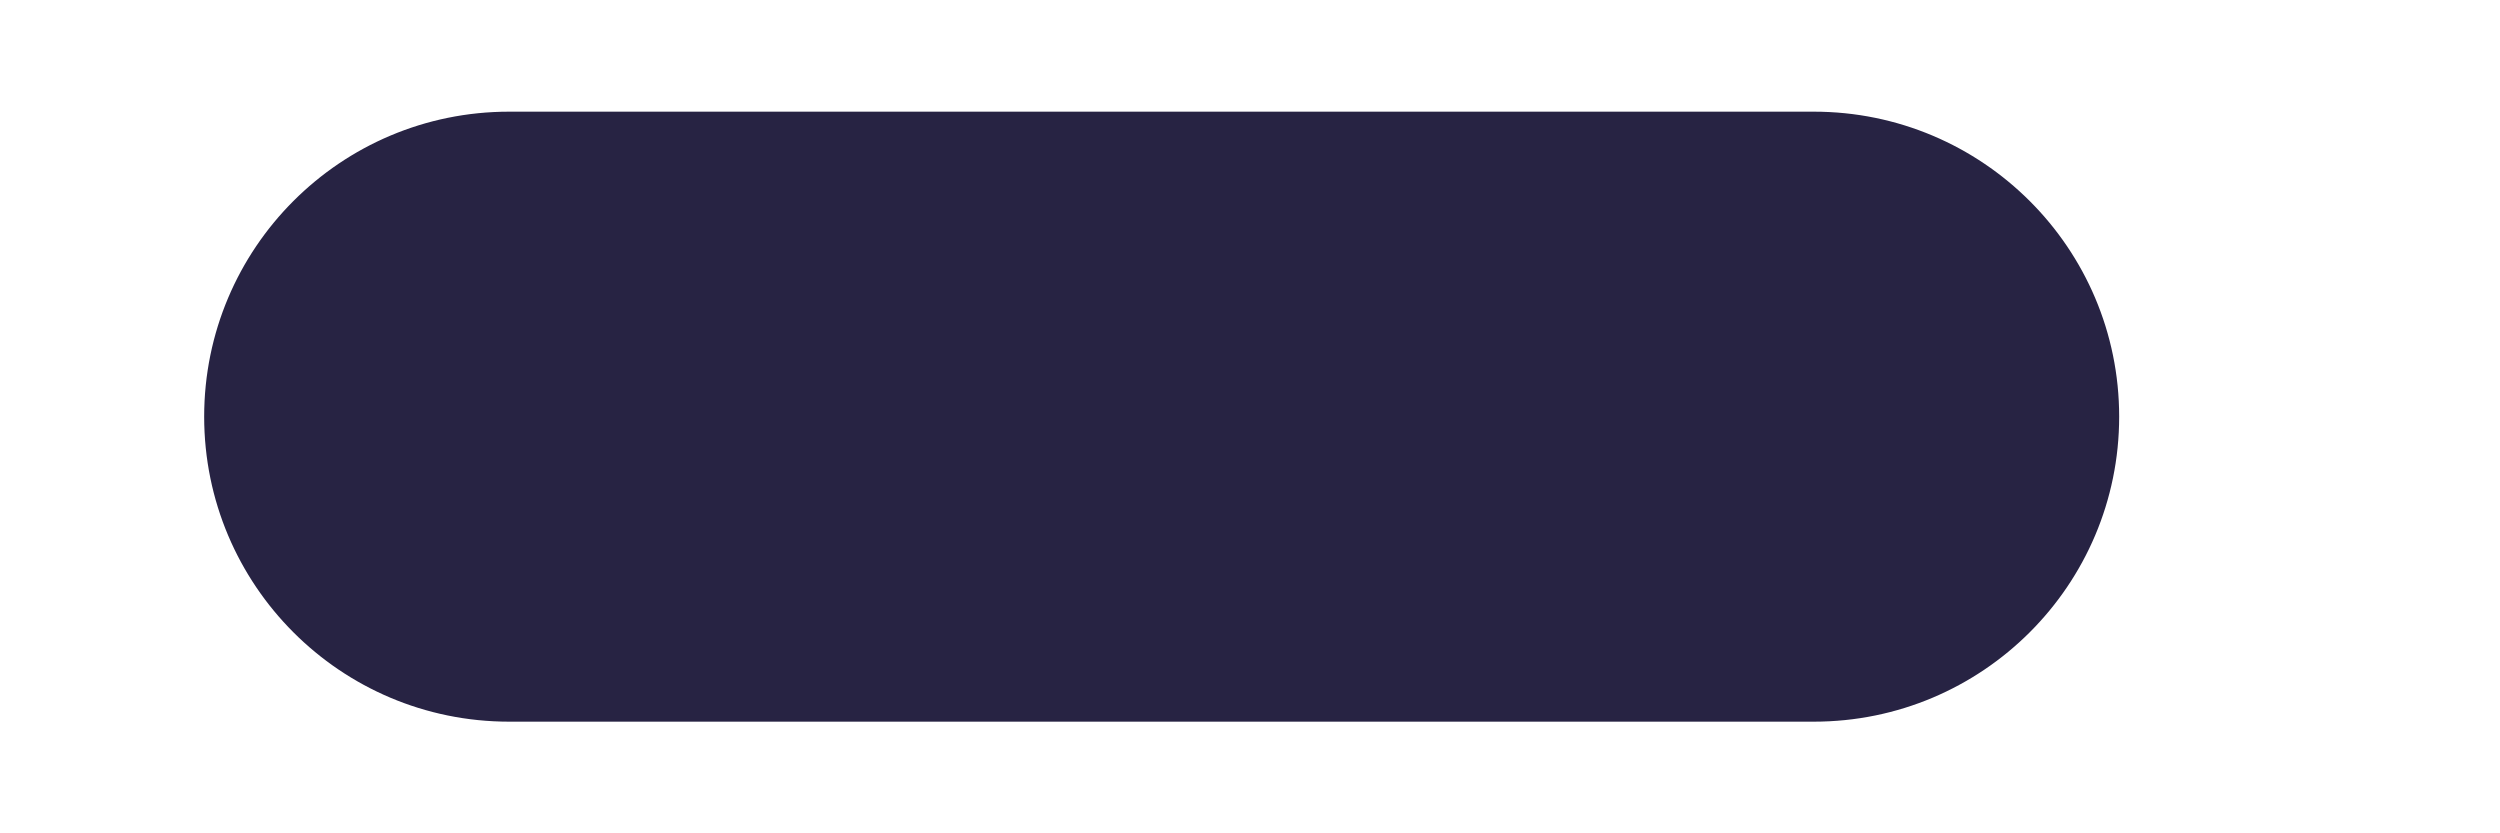 <svg width="6" height="2" viewBox="0 0 6 2" fill="none" xmlns="http://www.w3.org/2000/svg">
<path d="M4.353 0.268H1.222C0.817 0.268 0.49 0.596 0.49 1C0.49 1.404 0.817 1.732 1.222 1.732H4.353C4.758 1.732 5.086 1.404 5.086 1C5.086 0.596 4.758 0.268 4.353 0.268Z" fill="#272343"/>
</svg>
